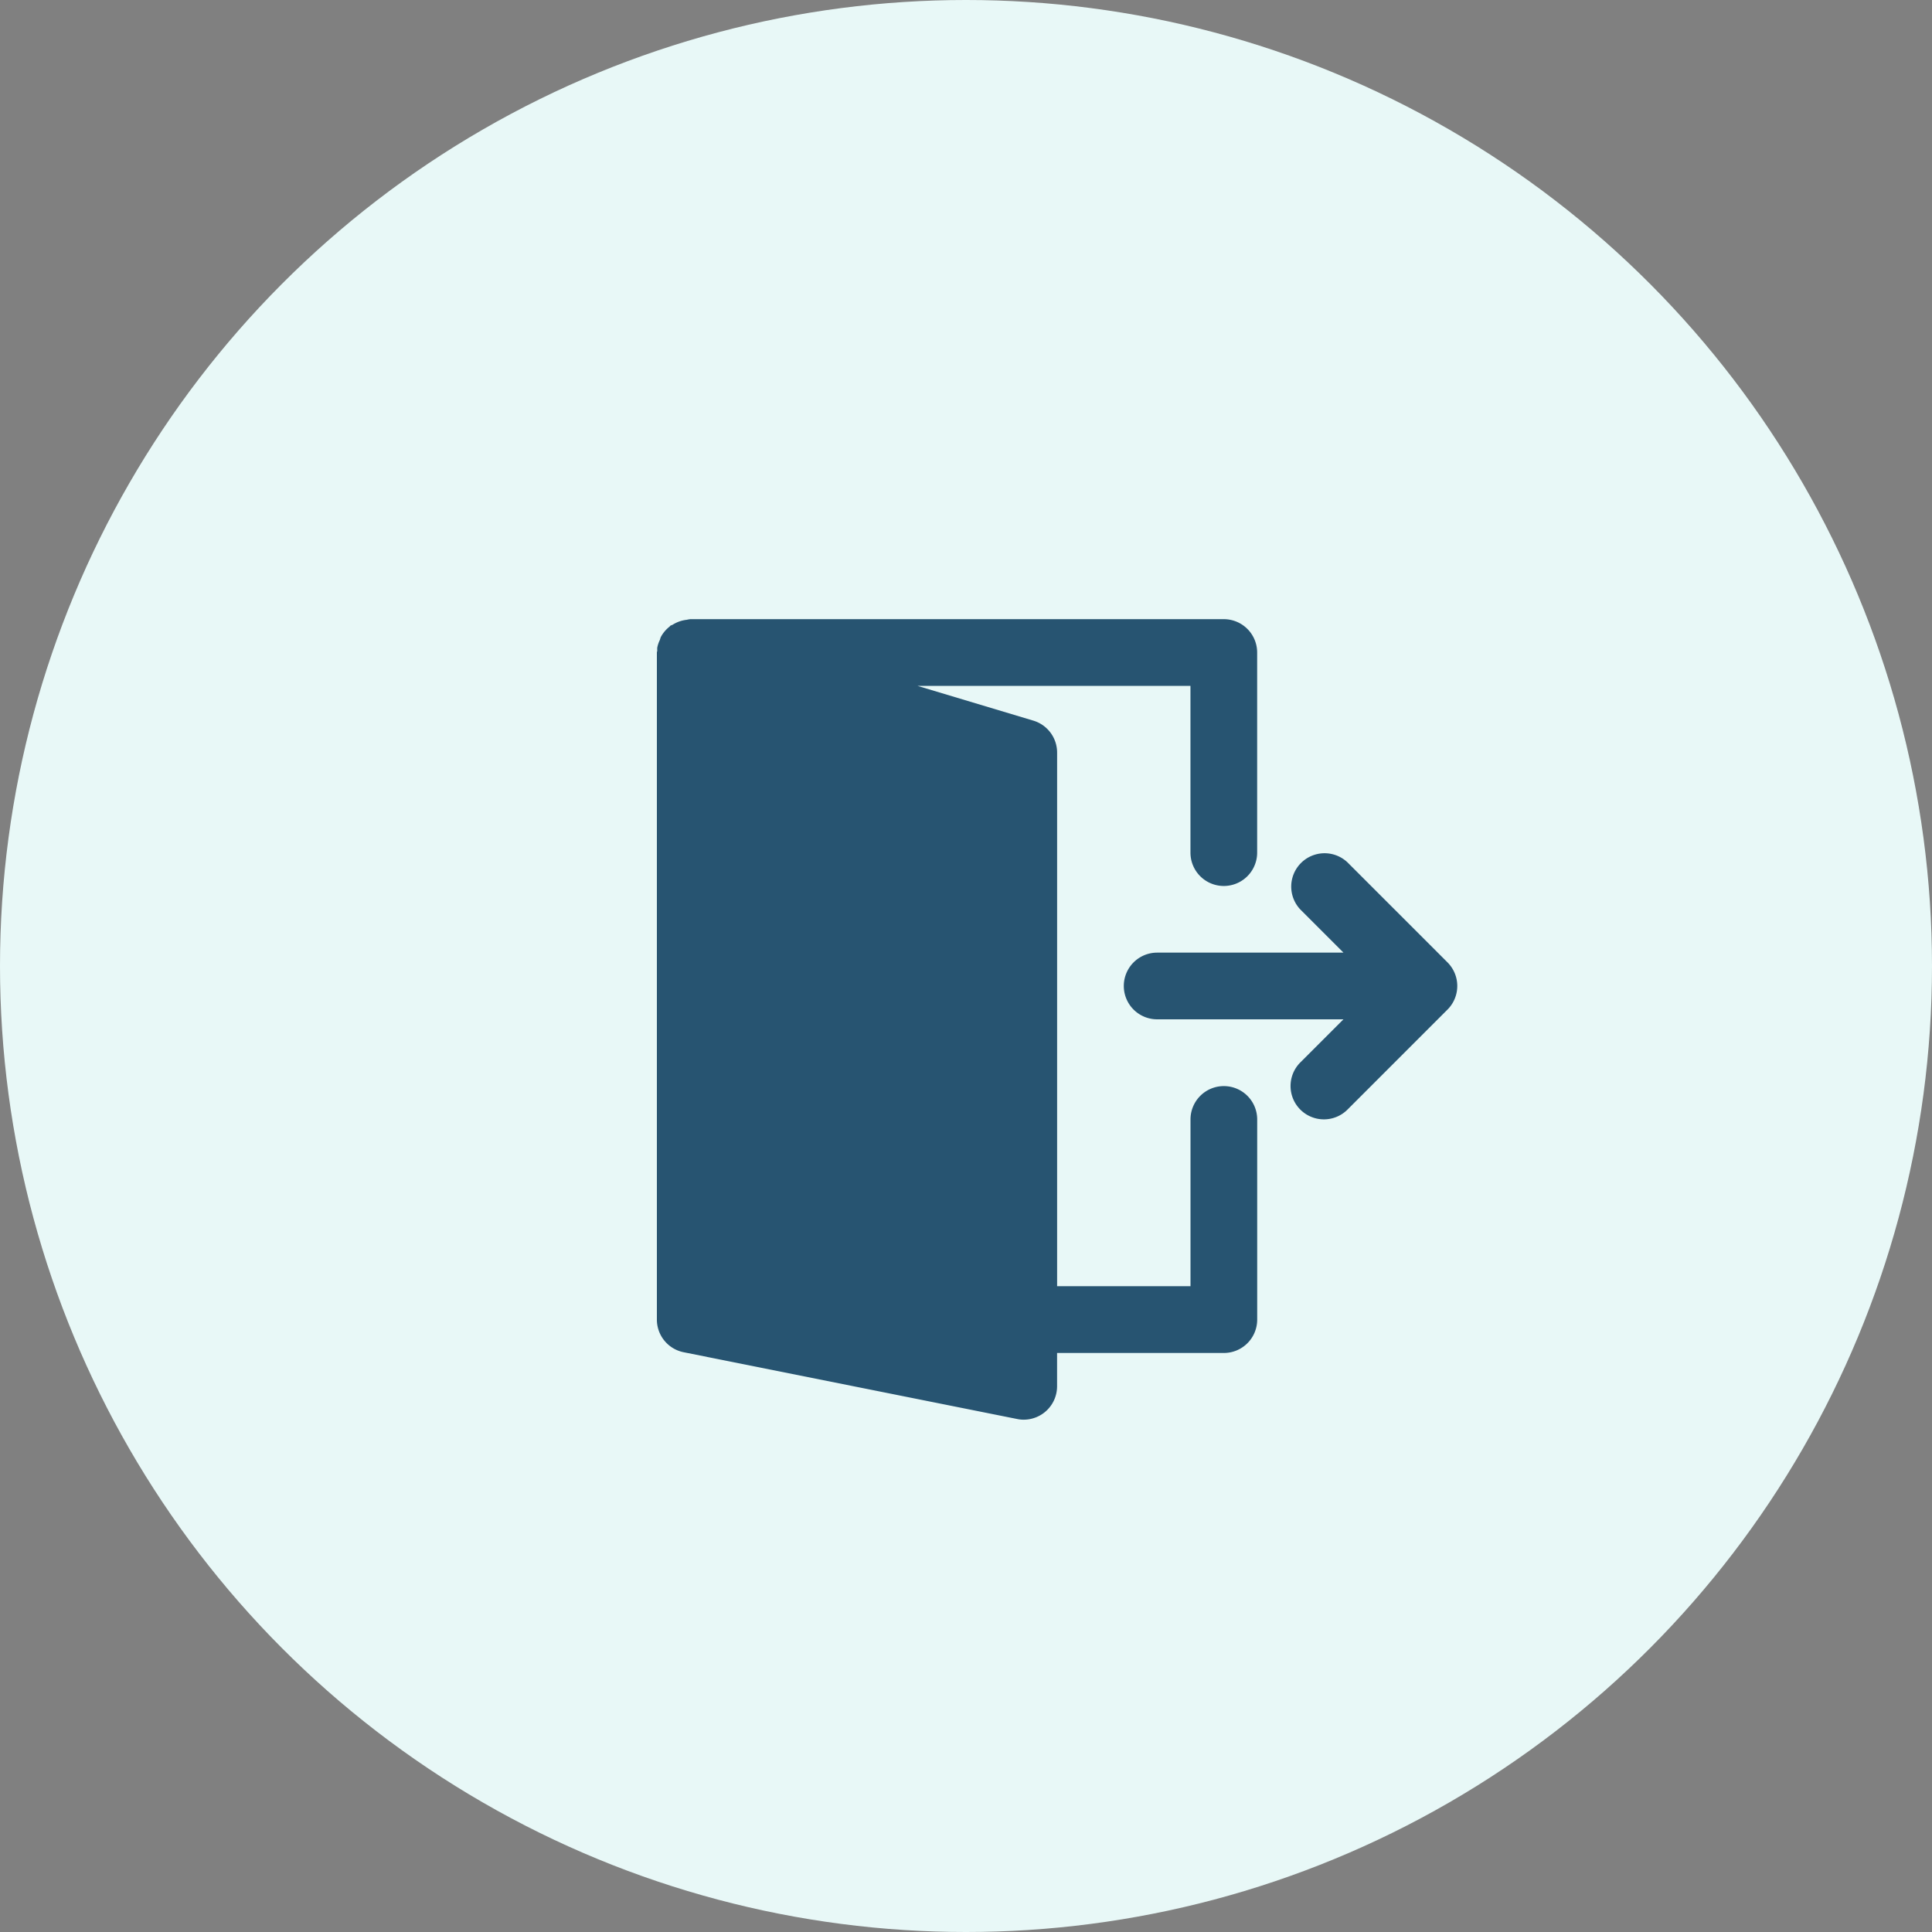 <svg xmlns="http://www.w3.org/2000/svg" width="50" height="50" viewBox="0 0 50 50">
  <rect x="0" y="0" width="50" height="50" fill="#808080" stroke="none"/>
  <g id="icon_dang_xuat" transform="translate(18440 -57)">
    <circle id="Ellipse_54" data-name="Ellipse 54" cx="25" cy="25" r="25" transform="translate(-18440 57)" fill="#e8f8f7"/>
    <g id="logout" transform="translate(-18423.014 73.024)">
      <g id="Group_5858" data-name="Group 5858" transform="translate(0.014)">
        <g id="Group_5857" data-name="Group 5857">
          <path id="Path_37880" data-name="Path 37880" d="M307.245,152.461a.873.873,0,0,0-.187-.281l-2.589-2.589a.863.863,0,0,0-1.22,1.22l1.116,1.116h-4.822a.863.863,0,1,0,0,1.726h4.821l-1.116,1.116a.863.863,0,1,0,1.221,1.22l2.589-2.589a.855.855,0,0,0,.187-.281A.864.864,0,0,0,307.245,152.461Z" transform="translate(-286.596 -143.297)" fill="#275471"/>
          <path id="Path_37881" data-name="Path 37881" d="M14.687,12.084a.863.863,0,0,0-.863.863v4.316H10.372V3.453a.864.864,0,0,0-.615-.827l-3-.9h7.066V6.042a.863.863,0,1,0,1.726,0V.863A.863.863,0,0,0,14.687,0H.877A.769.769,0,0,0,.788.016.852.852,0,0,0,.422.144C.4.156.38.157.362.171S.352.186.345.191a.855.855,0,0,0-.23.273A.7.7,0,0,0,.092.536a.819.819,0,0,0-.068.2.537.537,0,0,0,0,.075C.025.83.014.846.014.863V18.126a.862.862,0,0,0,.694.846L9.339,20.7a.8.8,0,0,0,.169.017.864.864,0,0,0,.863-.863v-.863h4.316a.863.863,0,0,0,.863-.863V12.947A.863.863,0,0,0,14.687,12.084Z" transform="translate(-0.014)" fill="#275471"/>
        </g>
      </g>
    </g>
  </g>
</svg>
